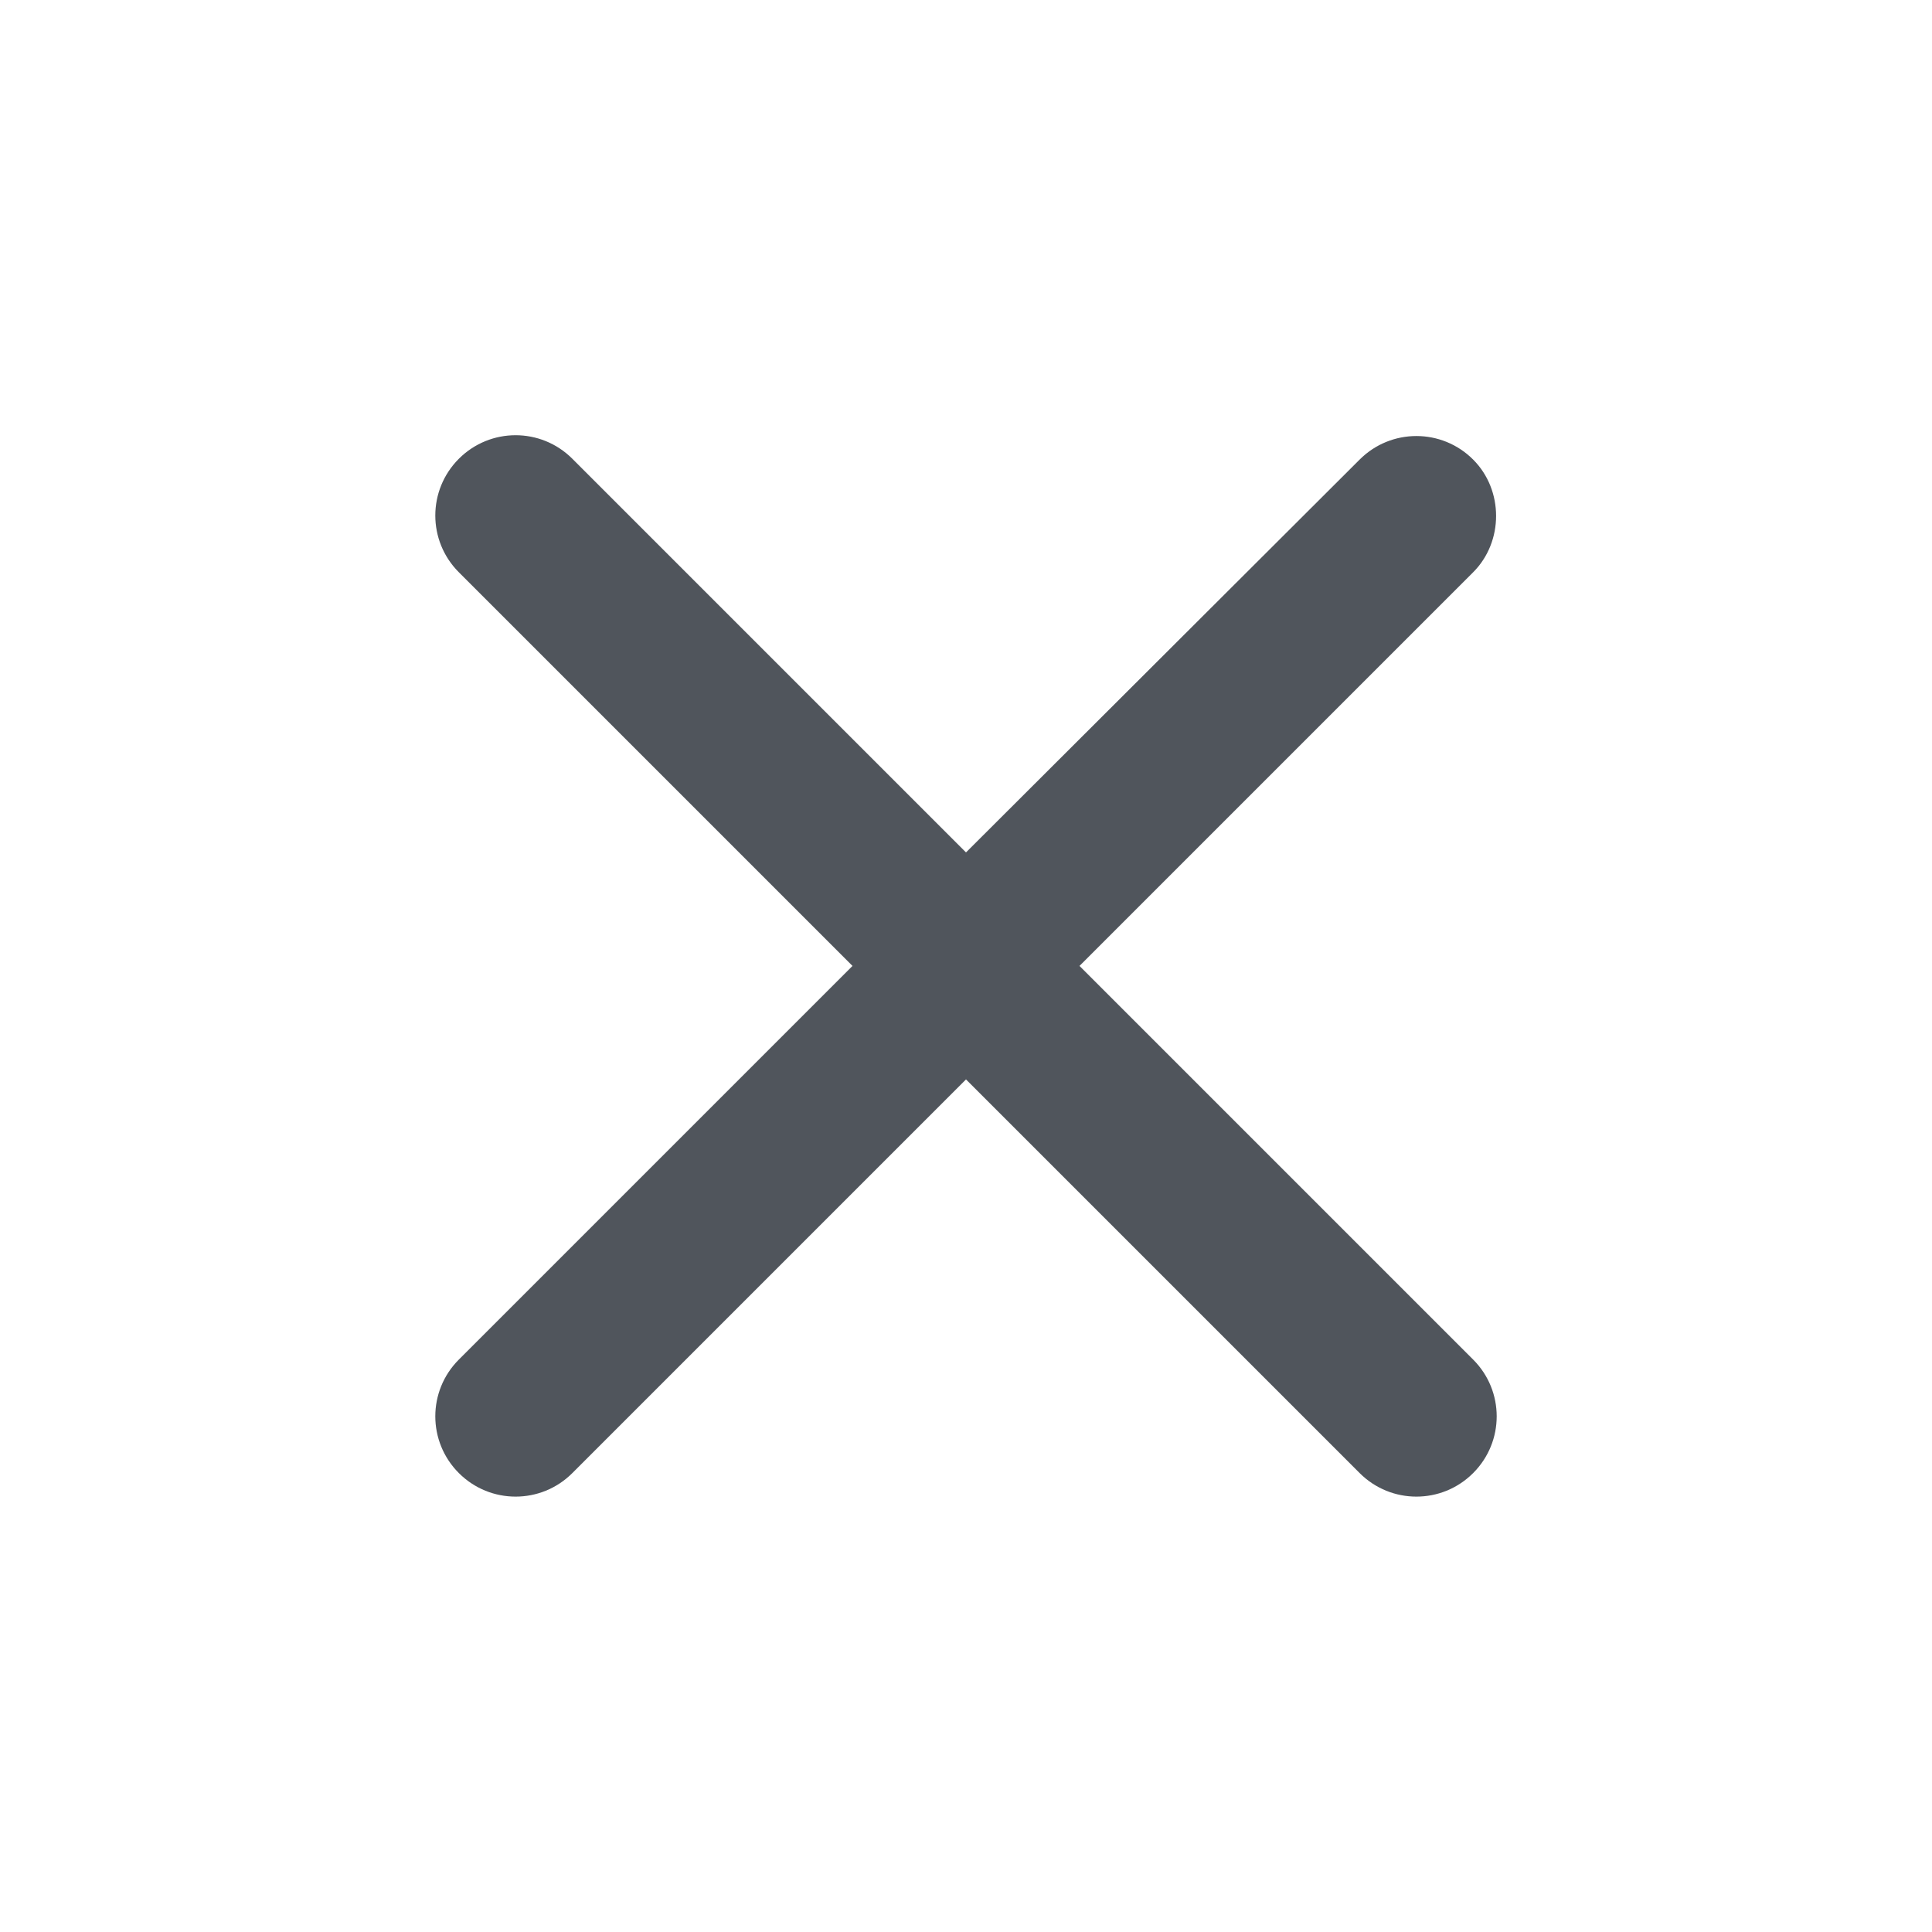 <svg width="24" height="24" viewBox="0 0 24 24" fill="none" xmlns="http://www.w3.org/2000/svg">
<path d="M18.3 5.709C17.91 5.319 17.28 5.319 16.89 5.709L12 10.589L7.11 5.699C6.72 5.309 6.09 5.309 5.7 5.699C5.31 6.089 5.31 6.719 5.7 7.109L10.59 11.999L5.7 16.889C5.31 17.279 5.31 17.909 5.7 18.299C6.09 18.689 6.72 18.689 7.11 18.299L12 13.409L16.89 18.299C17.28 18.689 17.91 18.689 18.3 18.299C18.69 17.909 18.69 17.279 18.3 16.889L13.41 11.999L18.3 7.109C18.68 6.729 18.68 6.089 18.3 5.709Z" fill="#50555C"/>
</svg>

